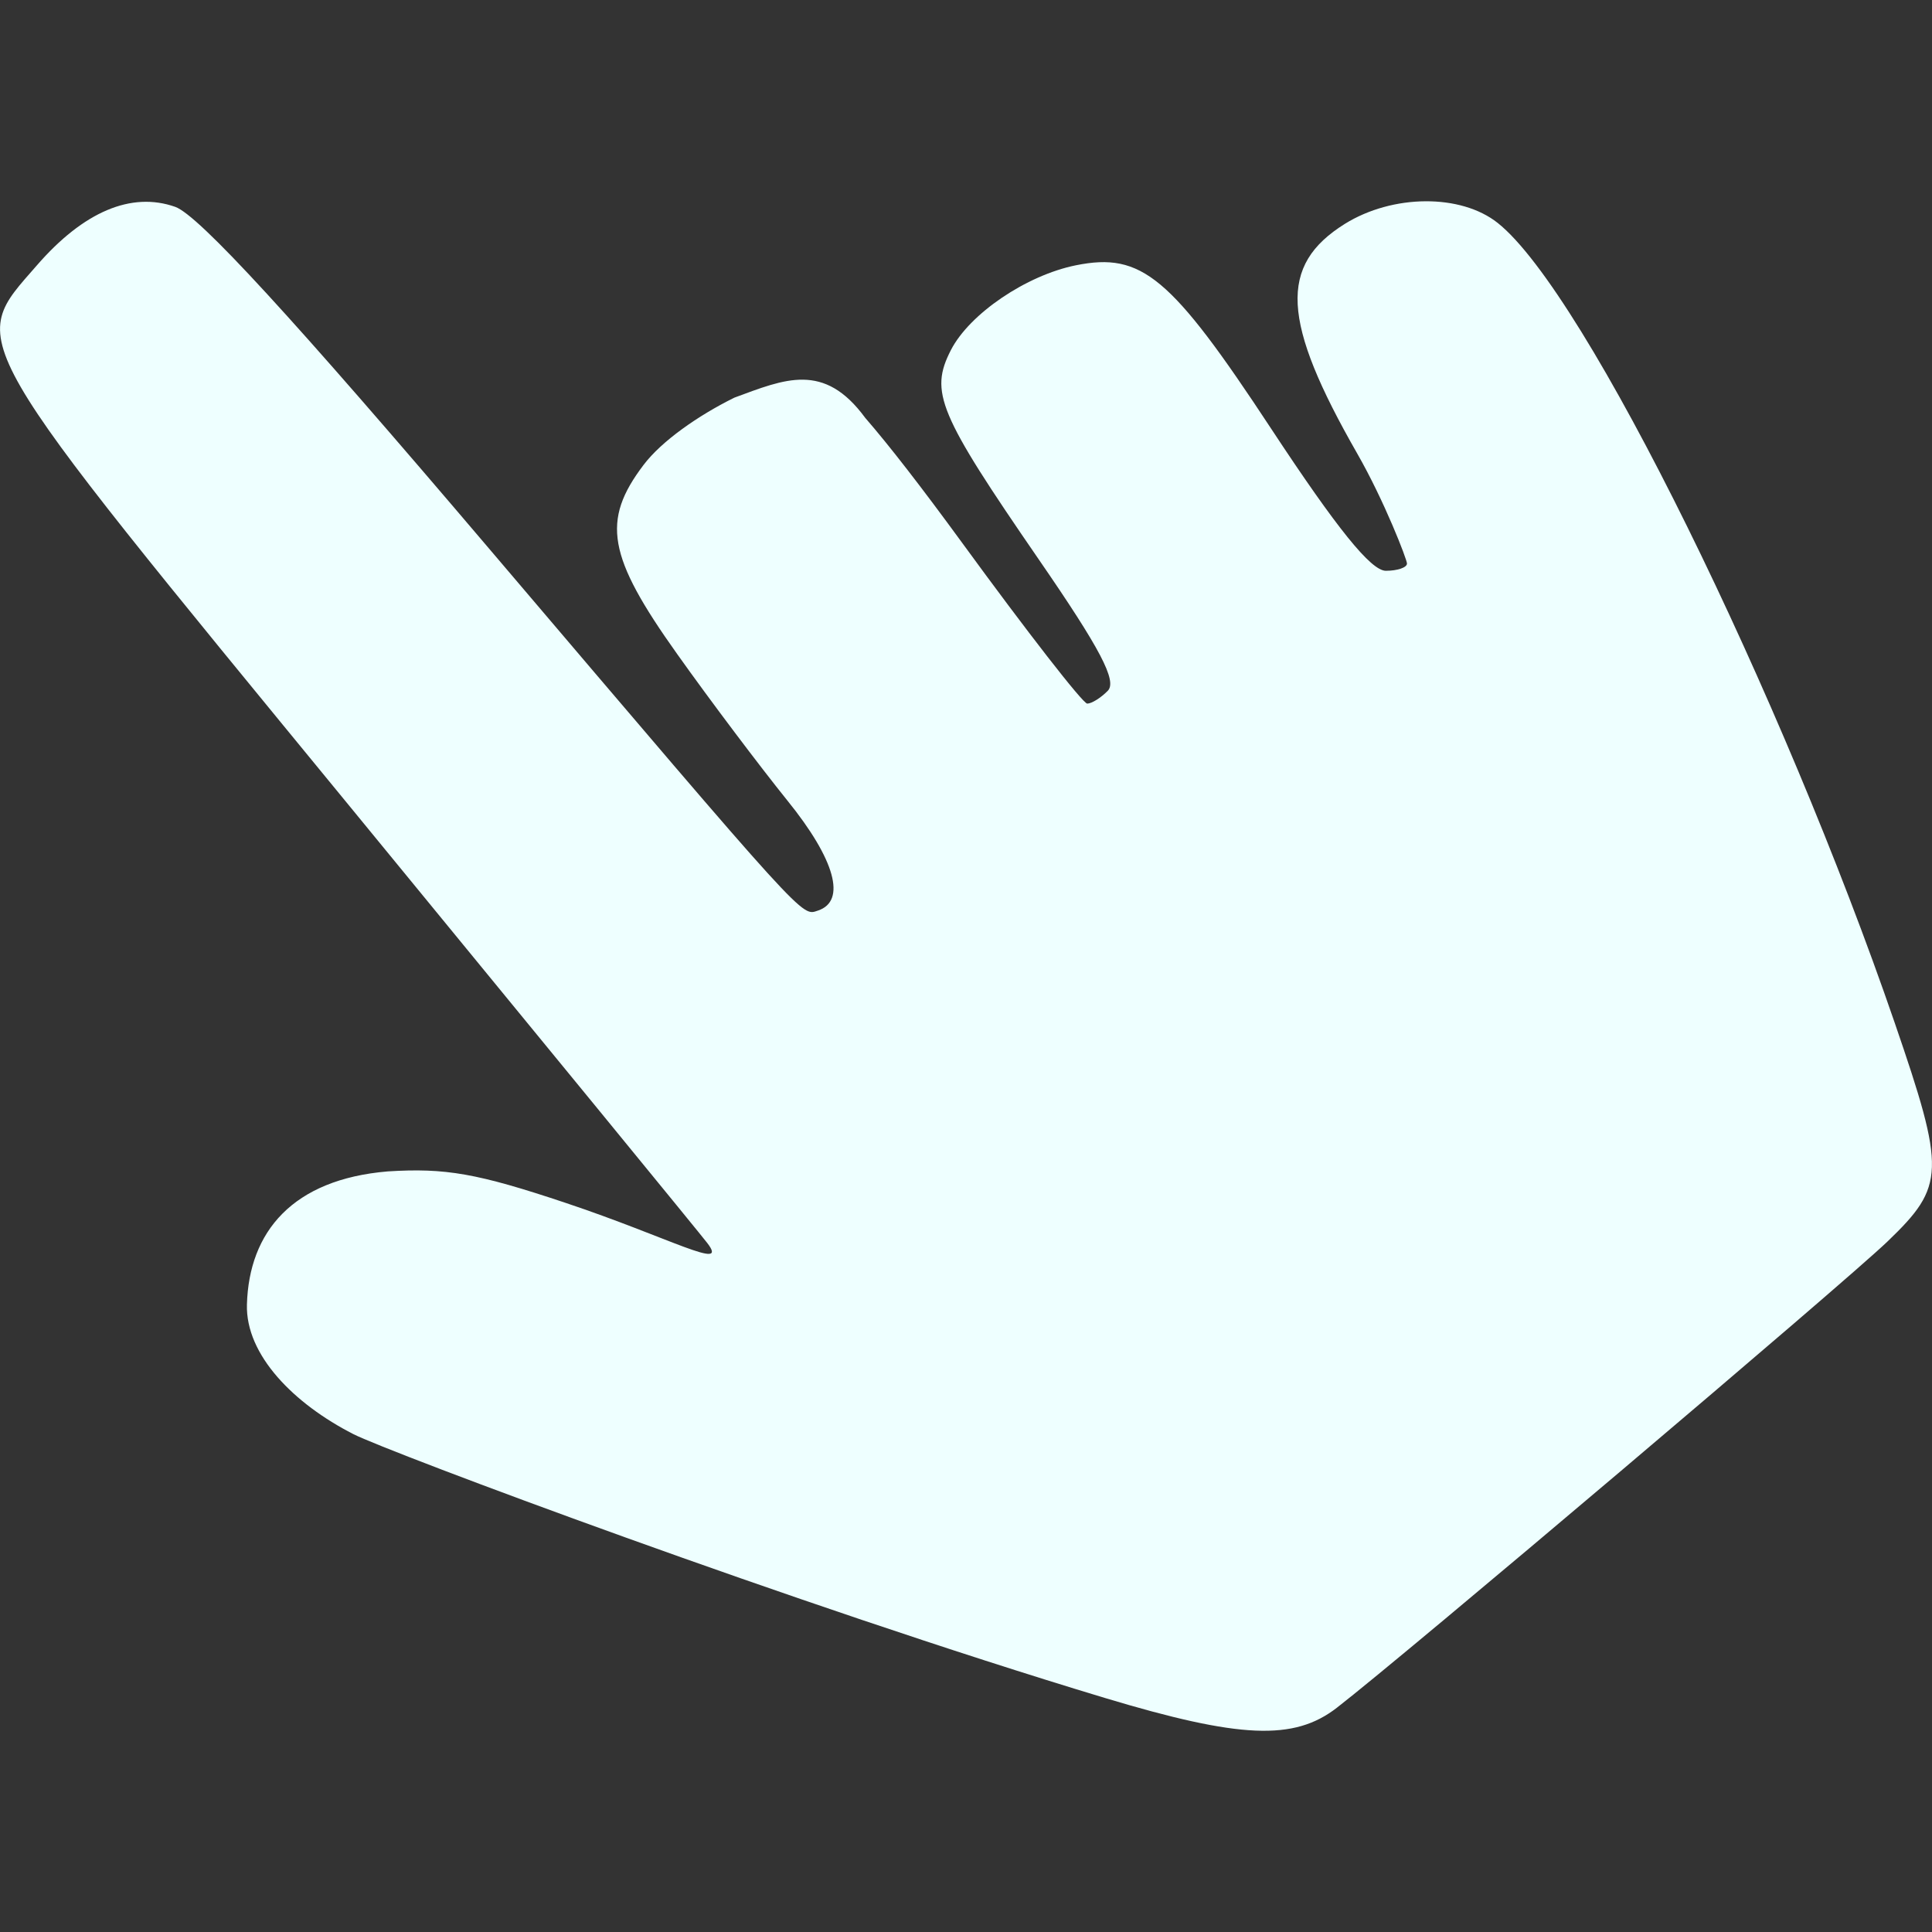 <svg xmlns="http://www.w3.org/2000/svg" style="isolation:isolate" width="16" height="16" viewBox="0 0 16 16">
 <rect x="0" y="0" width="16" height="16" fill="#333333" stroke="none"/>
 <defs>
  <style id="current-color-scheme" type="text/css">
   .ColorScheme-Text { color:#c0caf5; } .ColorScheme-Highlight { color:#5294e2; }
  </style>
  <linearGradient id="arrongin" x1="0%" x2="0%" y1="0%" y2="100%">
   <stop offset="0%" style="stop-color:#dd9b44; stop-opacity:1"/>
   <stop offset="100%" style="stop-color:#ad6c16; stop-opacity:1"/>
  </linearGradient>
  <linearGradient id="aurora" x1="0%" x2="0%" y1="0%" y2="100%">
   <stop offset="0%" style="stop-color:#09D4DF; stop-opacity:1"/>
   <stop offset="100%" style="stop-color:#9269F4; stop-opacity:1"/>
  </linearGradient>
  <linearGradient id="fitdance" x1="0%" x2="0%" y1="0%" y2="100%">
   <stop offset="0%" style="stop-color:#1AD6AB; stop-opacity:1"/>
   <stop offset="100%" style="stop-color:#329DB6; stop-opacity:1"/>
  </linearGradient>
  <linearGradient id="oomox" x1="0%" x2="0%" y1="0%" y2="100%">
   <stop offset="0%" style="stop-color:#eeffff; stop-opacity:1"/>
   <stop offset="100%" style="stop-color:#eeffff; stop-opacity:1"/>
  </linearGradient>
  <linearGradient id="rainblue" x1="0%" x2="0%" y1="0%" y2="100%">
   <stop offset="0%" style="stop-color:#00F260; stop-opacity:1"/>
   <stop offset="100%" style="stop-color:#0575E6; stop-opacity:1"/>
  </linearGradient>
  <linearGradient id="sunrise" x1="0%" x2="0%" y1="0%" y2="100%">
   <stop offset="0%" style="stop-color: #FF8501; stop-opacity:1"/>
   <stop offset="100%" style="stop-color: #FFCB01; stop-opacity:1"/>
  </linearGradient>
  <linearGradient id="telinkrin" x1="0%" x2="0%" y1="0%" y2="100%">
   <stop offset="0%" style="stop-color: #b2ced6; stop-opacity:1"/>
   <stop offset="100%" style="stop-color: #6da5b7; stop-opacity:1"/>
  </linearGradient>
  <linearGradient id="60spsycho" x1="0%" x2="0%" y1="0%" y2="100%">
   <stop offset="0%" style="stop-color: #df5940; stop-opacity:1"/>
   <stop offset="25%" style="stop-color: #d8d15f; stop-opacity:1"/>
   <stop offset="50%" style="stop-color: #e9882a; stop-opacity:1"/>
   <stop offset="100%" style="stop-color: #279362; stop-opacity:1"/>
  </linearGradient>
  <linearGradient id="90ssummer" x1="0%" x2="0%" y1="0%" y2="100%">
   <stop offset="0%" style="stop-color: #f618c7; stop-opacity:1"/>
   <stop offset="20%" style="stop-color: #94ffab; stop-opacity:1"/>
   <stop offset="50%" style="stop-color: #fbfd54; stop-opacity:1"/>
   <stop offset="100%" style="stop-color: #0f83ae; stop-opacity:1"/>
  </linearGradient>
 </defs>
 <path style="fill:url(#oomox)" class="ColorScheme-Text" d="M 11.071 14.143 C 11.637 13.705 15.266 10.632 15.631 10.282 C 16.11 9.822 16.114 9.701 15.691 8.47 C 14.765 5.775 13.136 2.427 12.403 1.846 C 12.098 1.604 11.535 1.608 11.139 1.853 C 10.587 2.197 10.612 2.659 11.24 3.756 C 11.466 4.151 11.652 4.634 11.652 4.667 C 11.652 4.7 11.573 4.727 11.477 4.727 C 11.354 4.727 11.073 4.379 10.527 3.55 C 9.696 2.287 9.456 2.087 8.91 2.197 C 8.499 2.28 8.03 2.598 7.875 2.899 C 7.697 3.247 7.77 3.423 8.602 4.632 C 9.114 5.375 9.253 5.641 9.174 5.721 C 9.116 5.78 9.04 5.827 9.004 5.827 C 8.968 5.827 8.503 5.229 7.97 4.498 C 7.629 4.031 7.363 3.688 7.165 3.46 C 6.824 2.995 6.5 3.139 6.082 3.293 C 5.782 3.441 5.479 3.653 5.33 3.85 C 4.979 4.313 5.031 4.606 5.607 5.415 C 5.884 5.805 6.296 6.351 6.521 6.63 C 6.916 7.118 7.012 7.462 6.774 7.541 C 6.635 7.586 6.707 7.666 4.056 4.55 C 2.415 2.62 1.644 1.781 1.451 1.713 C 1.088 1.585 0.692 1.752 0.305 2.198 C -0.269 2.856 -0.336 2.739 2.89 6.67 C 4.473 8.599 5.809 10.23 5.858 10.295 C 6.041 10.533 5.547 10.25 4.682 9.961 C 3.953 9.717 3.689 9.671 3.212 9.701 C 2.422 9.767 2.062 10.202 2.045 10.803 C 2.033 11.222 2.435 11.626 2.927 11.877 C 3.208 12.021 6.59 13.29 9.151 14.062 C 10.27 14.399 10.716 14.418 11.071 14.143 L 11.071 14.143 Z"/>
</svg>
